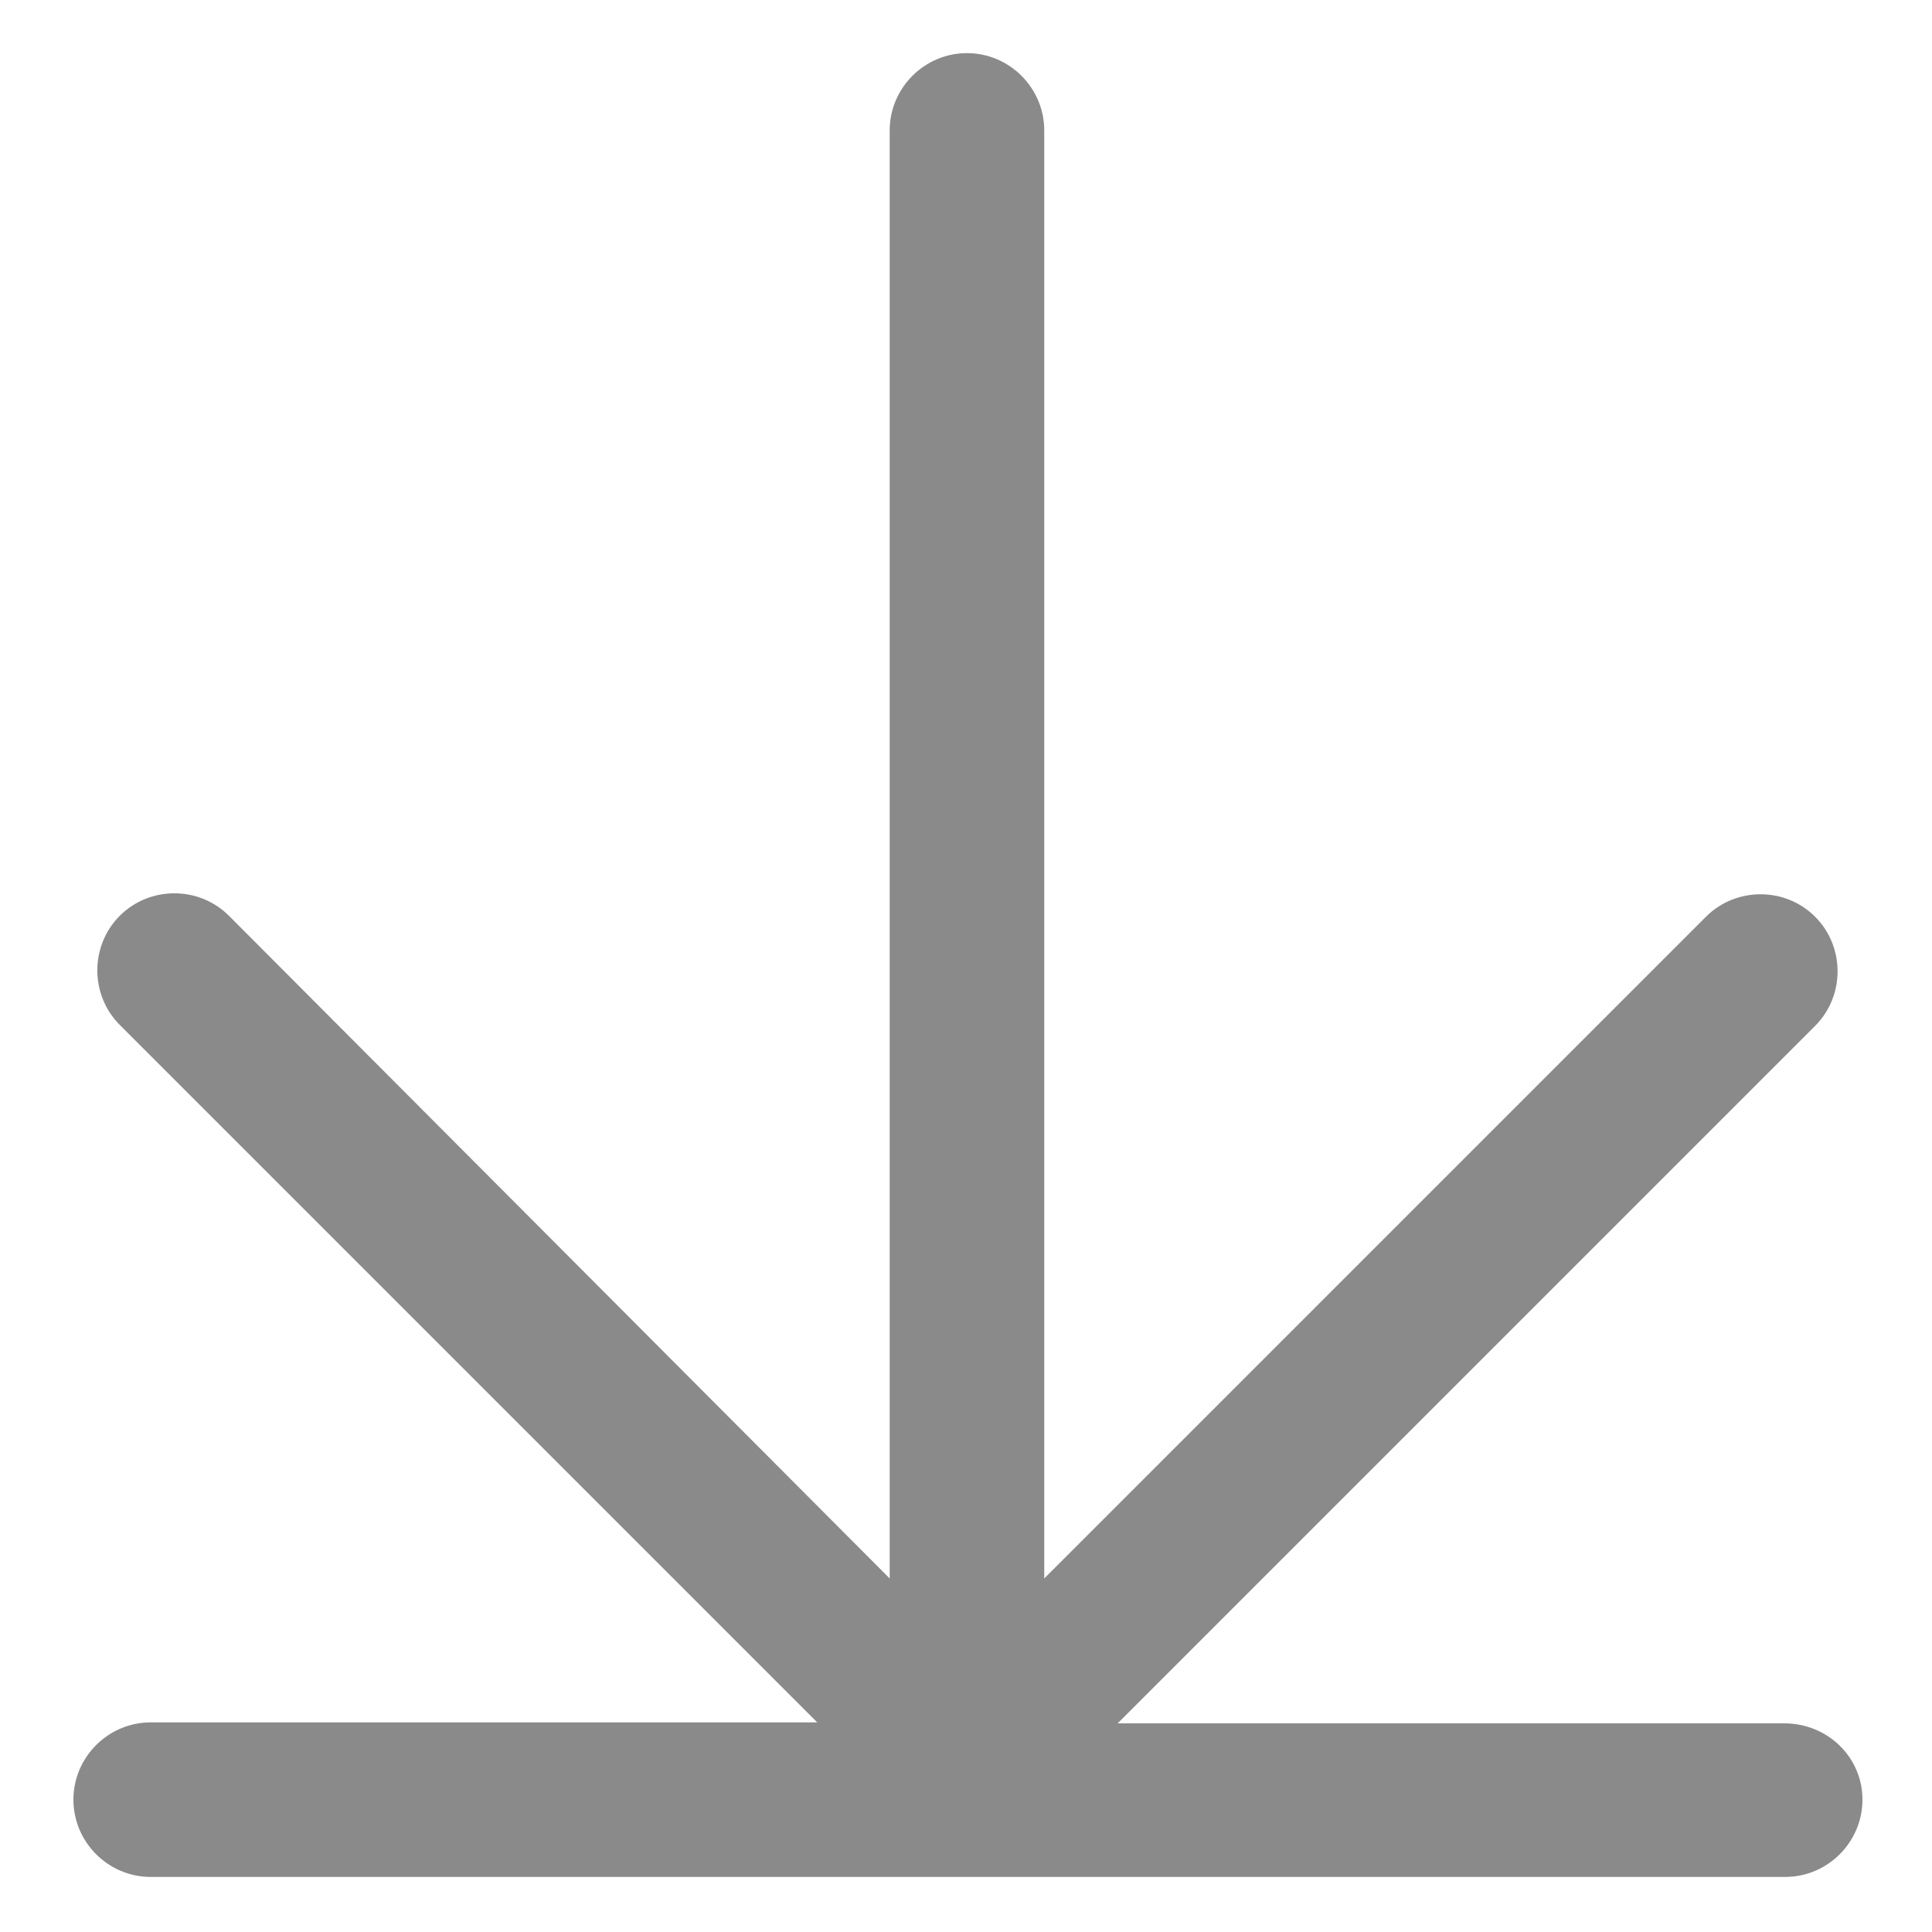 <svg t="1693571938432" class="icon" viewBox="0 0 1024 1024" version="1.1" xmlns="http://www.w3.org/2000/svg" p-id="2580" width="128" height="128"><path d="M945.664 913.408h-353.28l369.664-369.664c15.872-15.872 15.872-41.984 0-57.856-15.872-15.872-41.984-15.872-57.856 0l-350.72 350.72V69.12c0-22.528-18.432-40.96-40.96-40.96s-40.96 18.432-40.96 40.96v767.488L121.344 485.376c-15.872-15.872-41.984-15.872-57.856 0-15.872 15.872-15.872 41.984 0 57.856l369.664 369.664h-353.28c-22.528 0-40.96 18.432-40.96 40.96s18.432 40.96 40.96 40.96h866.304c22.528 0 40.96-18.432 40.96-40.96s-18.432-40.448-41.472-40.448z" fill="#8a8a8a" p-id="2581"></path></svg>
